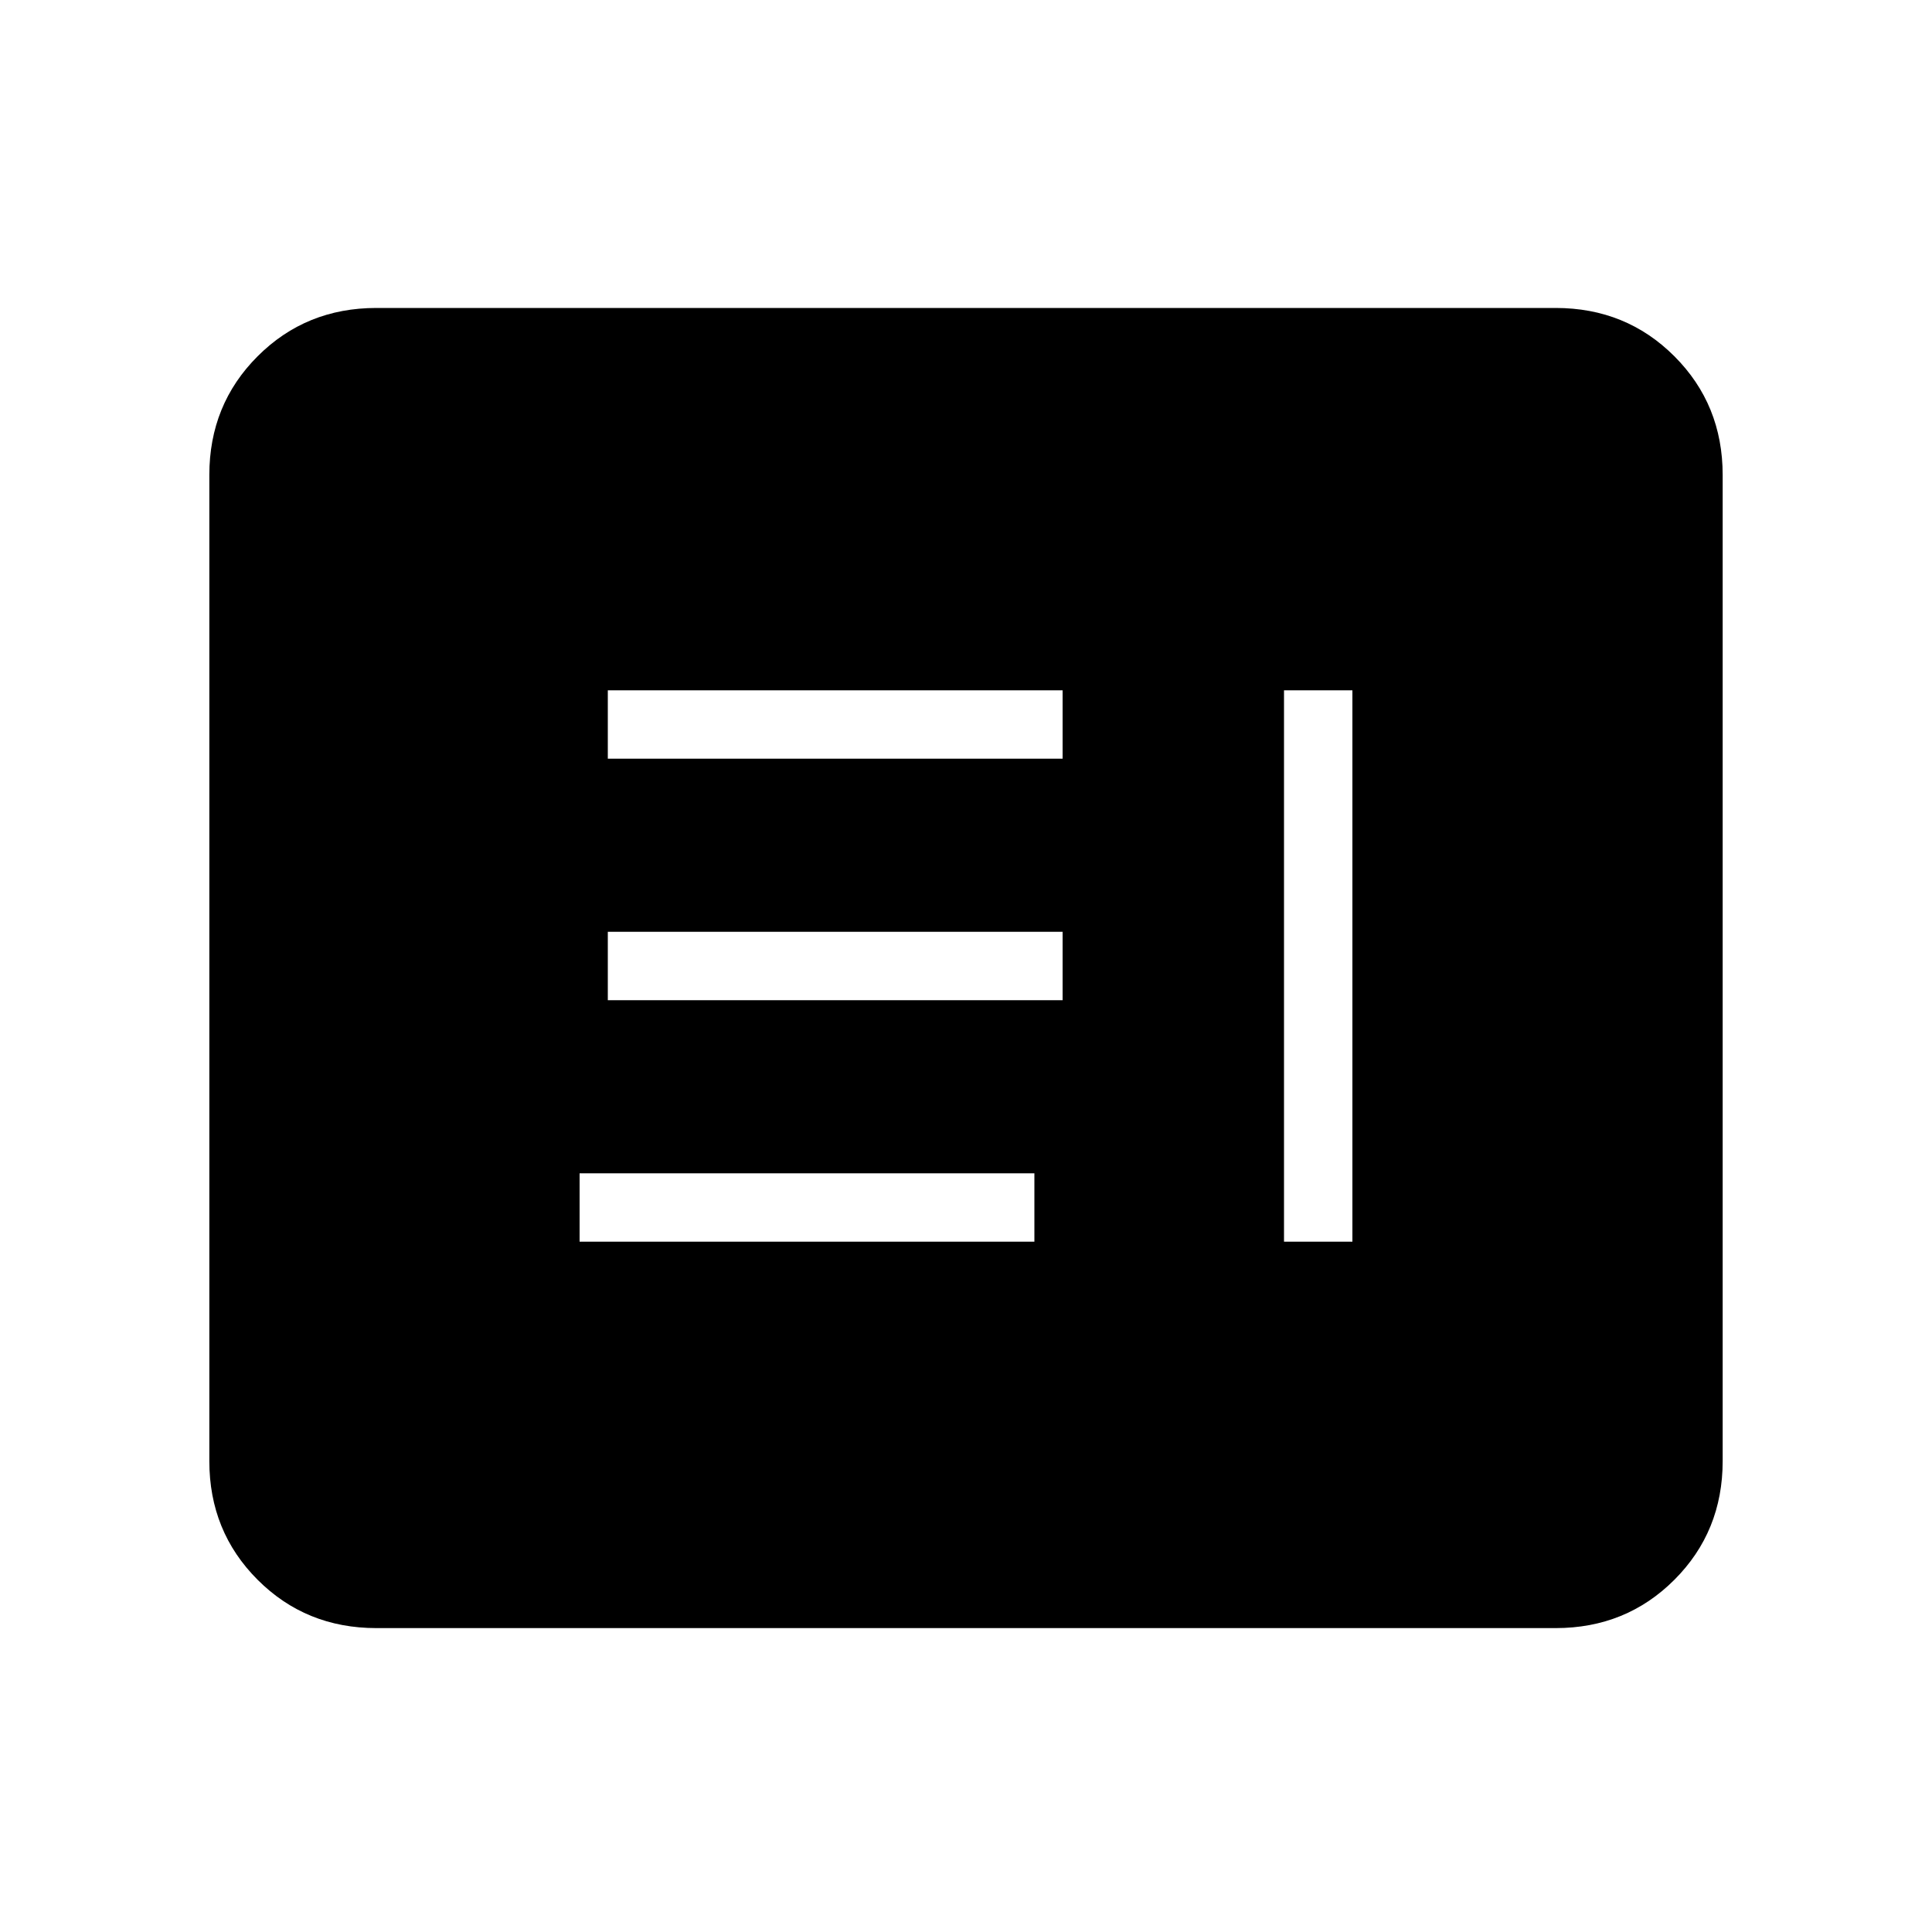 <svg xmlns="http://www.w3.org/2000/svg" height="20" width="20"><path d="M13.292 12.854H14V7.146h-.708Zm-7.292 0h4.708v-.708H6Zm.292-2.5H11v-.708H6.292Zm0-2.5H11v-.708H6.292Zm-2.396 9q-.729 0-1.229-.5-.5-.5-.5-1.229V4.917q0-.729.5-1.229.5-.5 1.229-.5h12.208q.729 0 1.229.5.5.5.5 1.229v10.208q0 .729-.5 1.229-.5.5-1.229.5Zm0-1.208h12.208q.208 0 .365-.156.156-.157.156-.365V4.917q0-.209-.156-.365-.157-.156-.365-.156H3.896q-.208 0-.365.156-.156.156-.156.365v10.208q0 .208.156.365.157.156.365.156Zm12.208 0H3.896q-.208 0-.365-.156-.156-.157-.156-.365V4.917q0-.209.156-.365.157-.156.365-.156h12.208q.208 0 .365.156.156.156.156.365v10.208q0 .208-.156.365-.157.156-.365.156Z"/></svg>